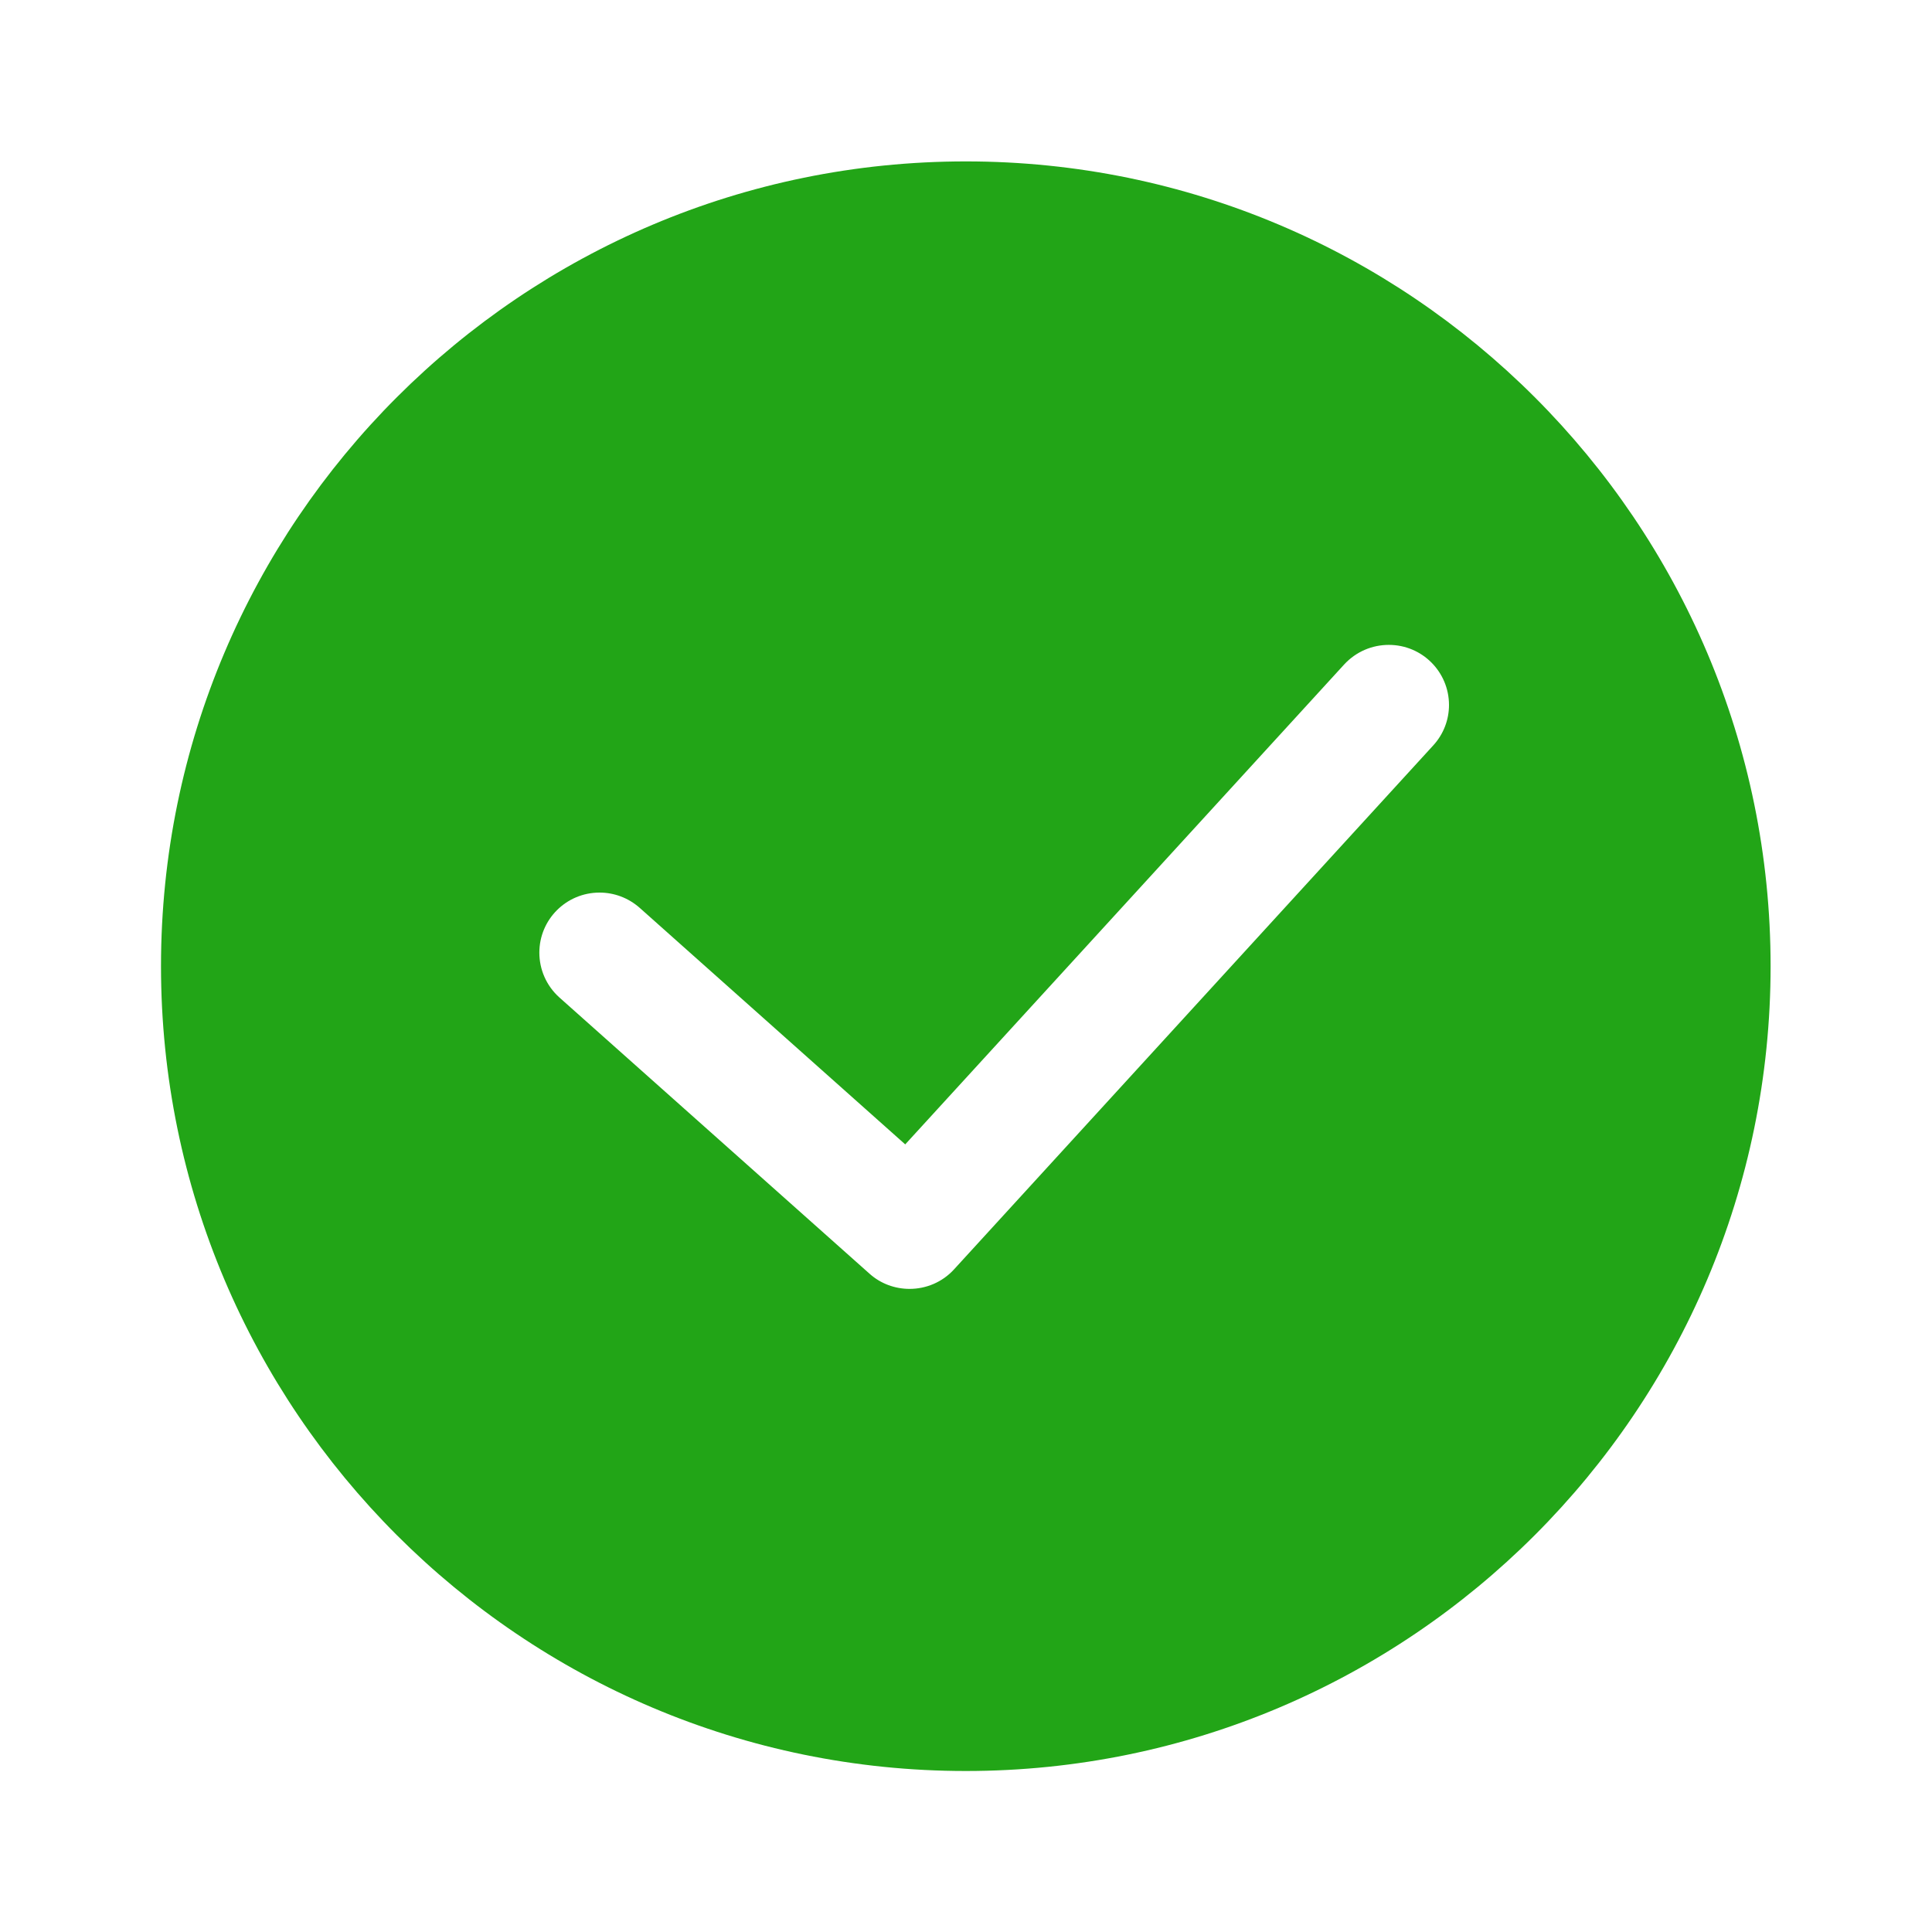 <svg width="24" height="24" viewBox="0 0 24 24" fill="none" xmlns="http://www.w3.org/2000/svg">
<path d="M11.998 2.005C17.515 2.005 21.995 6.485 21.995 12.002C21.995 17.52 17.515 22 11.998 22C6.48 22 2 17.52 2 12.002C2 6.485 6.48 2.005 11.998 2.005ZM6.949 12.391L10.8 15.821C10.942 15.949 11.121 16.011 11.299 16.011C11.501 16.011 11.704 15.93 11.851 15.769L17.804 9.26C17.935 9.117 18 8.937 18 8.758C18 8.348 17.669 8.011 17.252 8.011C17.048 8.011 16.847 8.093 16.698 8.254L11.245 14.216L7.947 11.278C7.803 11.151 7.626 11.088 7.448 11.088C7.033 11.088 6.7 11.423 6.7 11.834C6.7 12.039 6.784 12.243 6.949 12.391Z" fill="#22A517"/>
</svg>
